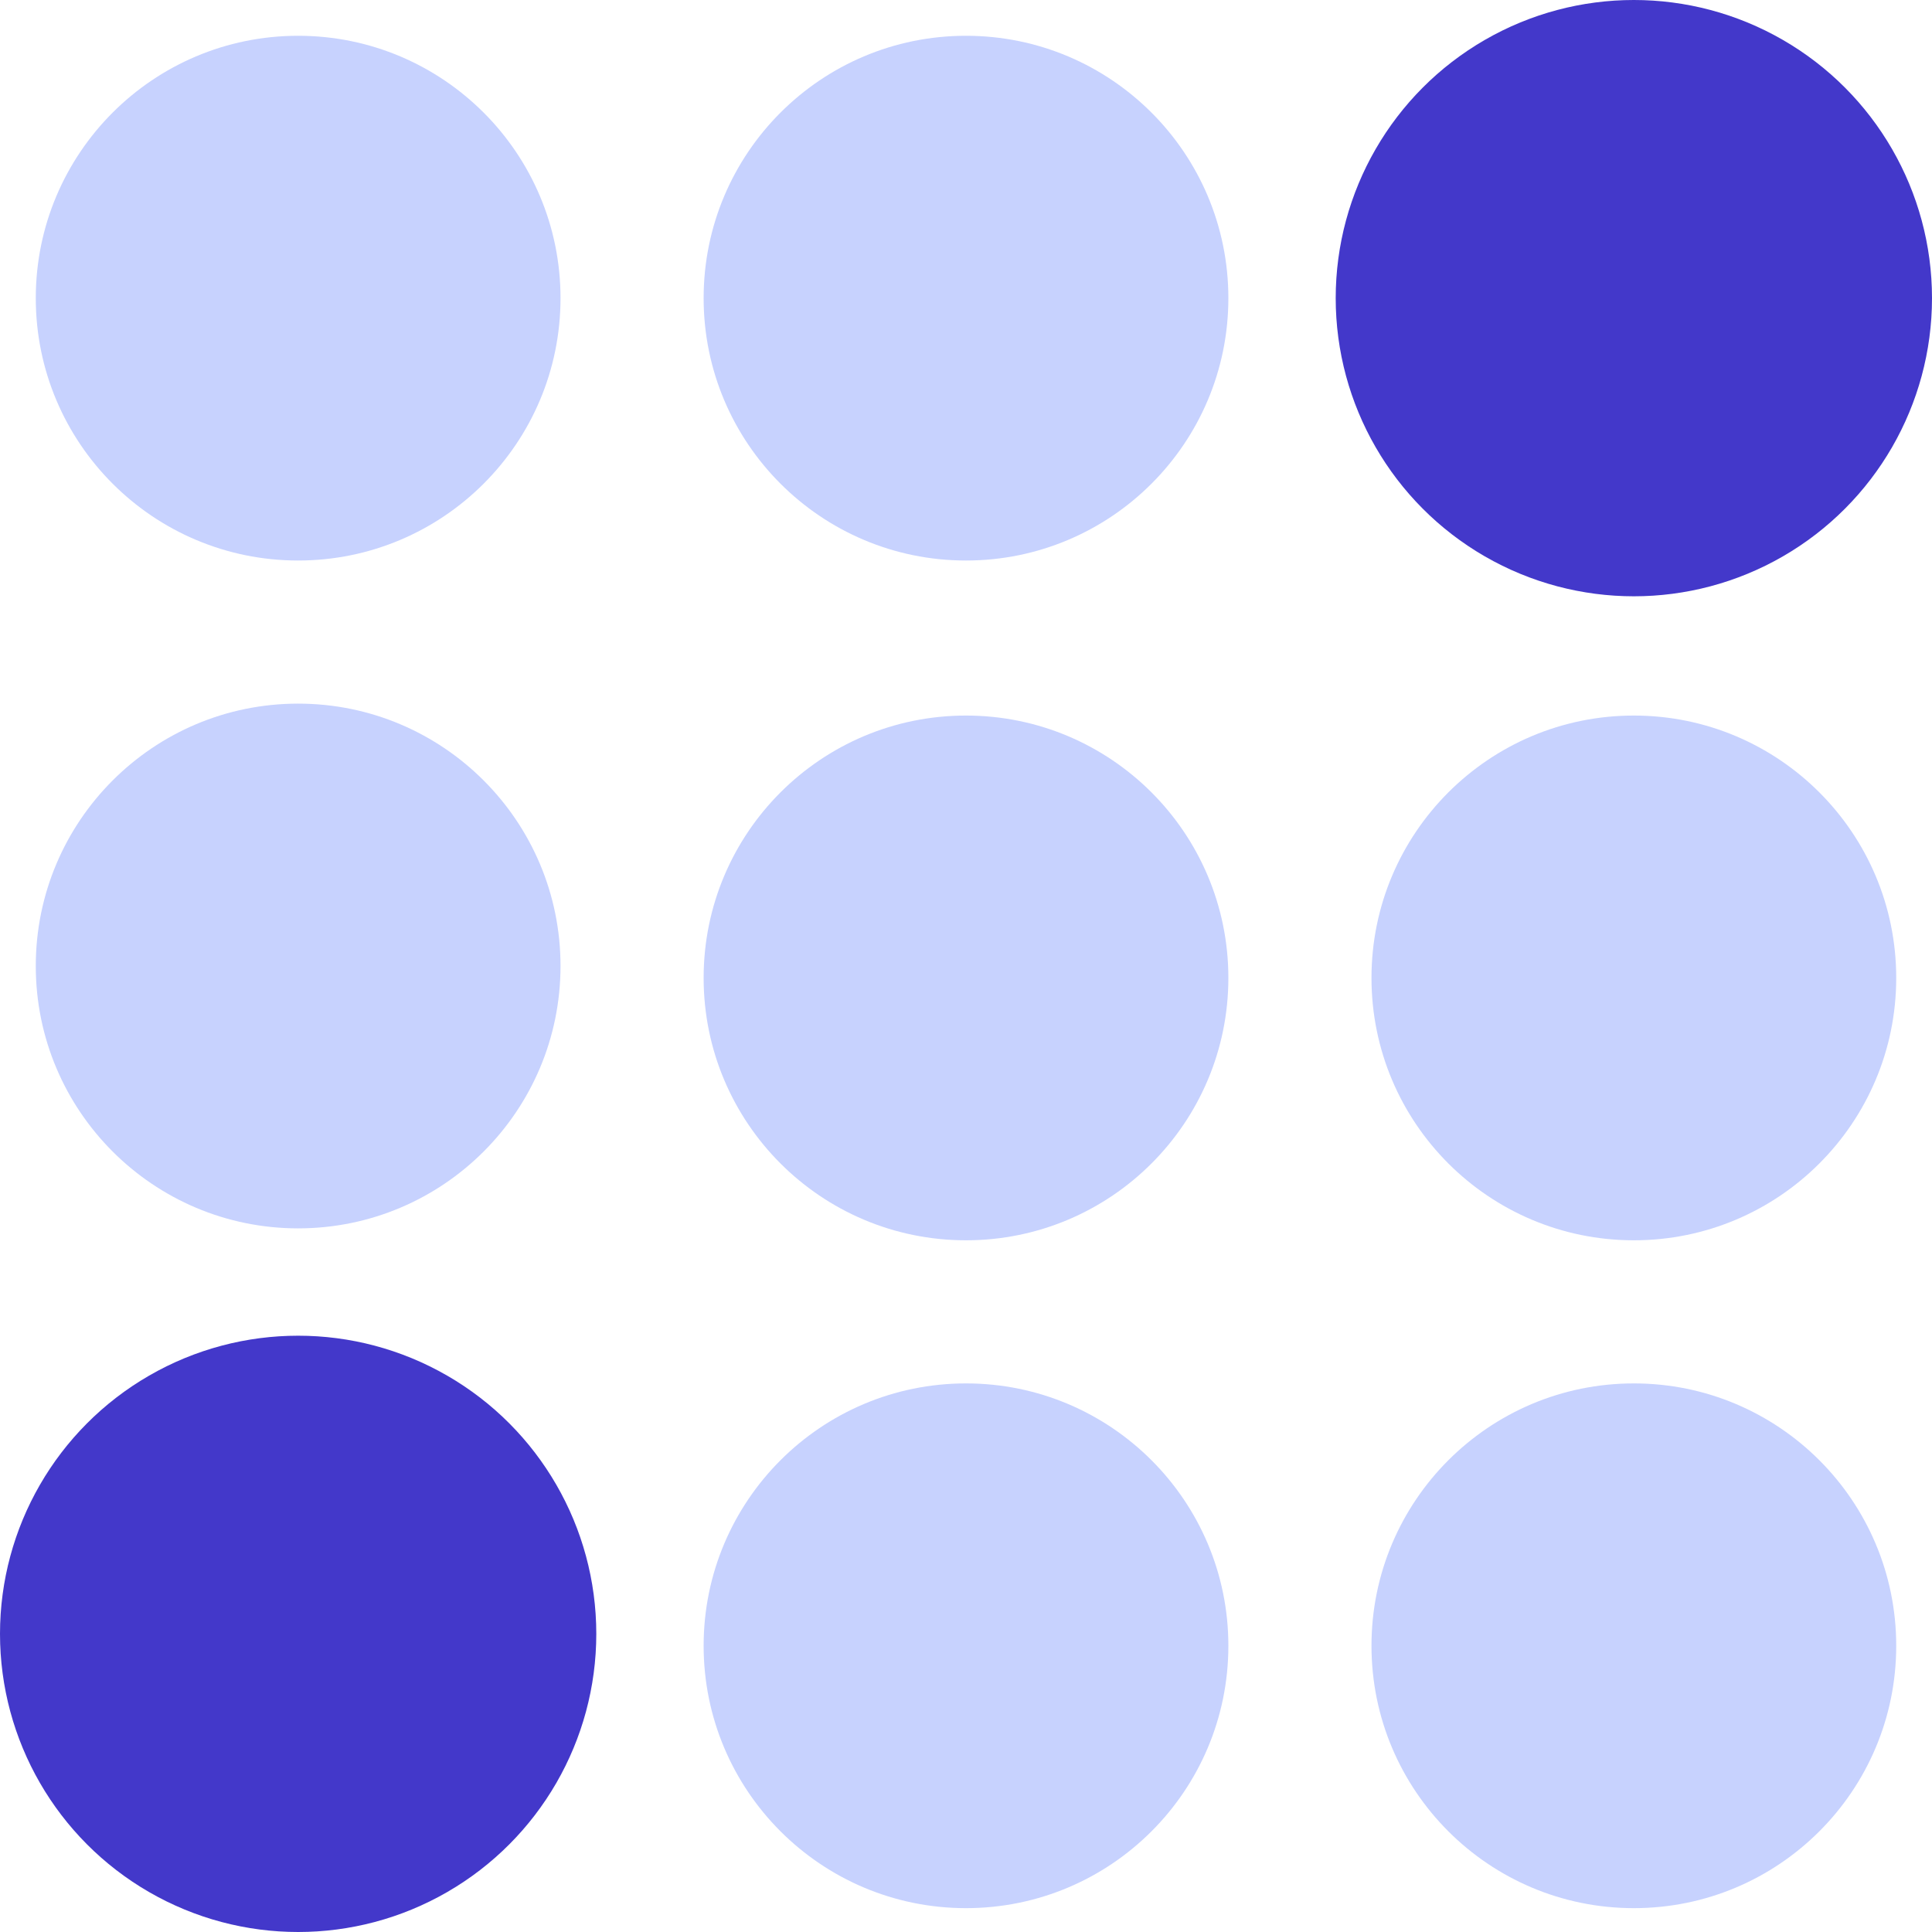 <svg width="162" height="162" viewBox="0 0 162 162" fill="none" xmlns="http://www.w3.org/2000/svg">
  <circle cx="25" cy="25" r="22" fill="#C7D2FE" />
  <circle cx="25" cy="81" r="22" fill="#C7D2FE" />
  <circle cx="81" cy="25" r="22" fill="#C7D2FE" />
  <circle cx="25" cy="137" r="25" fill="#4338CA" />
  <circle cx="81" cy="82" r="22" fill="#C7D2FE" />
  <circle cx="137" cy="82" r="22" fill="#C7D2FE" />
  <circle cx="81" cy="138" r="22" fill="#C7D2FE" />
  <circle cx="137" cy="25" r="25" fill="#4338CA" />
  <circle cx="137" cy="138" r="22" fill="#C7D2FE" />
</svg>